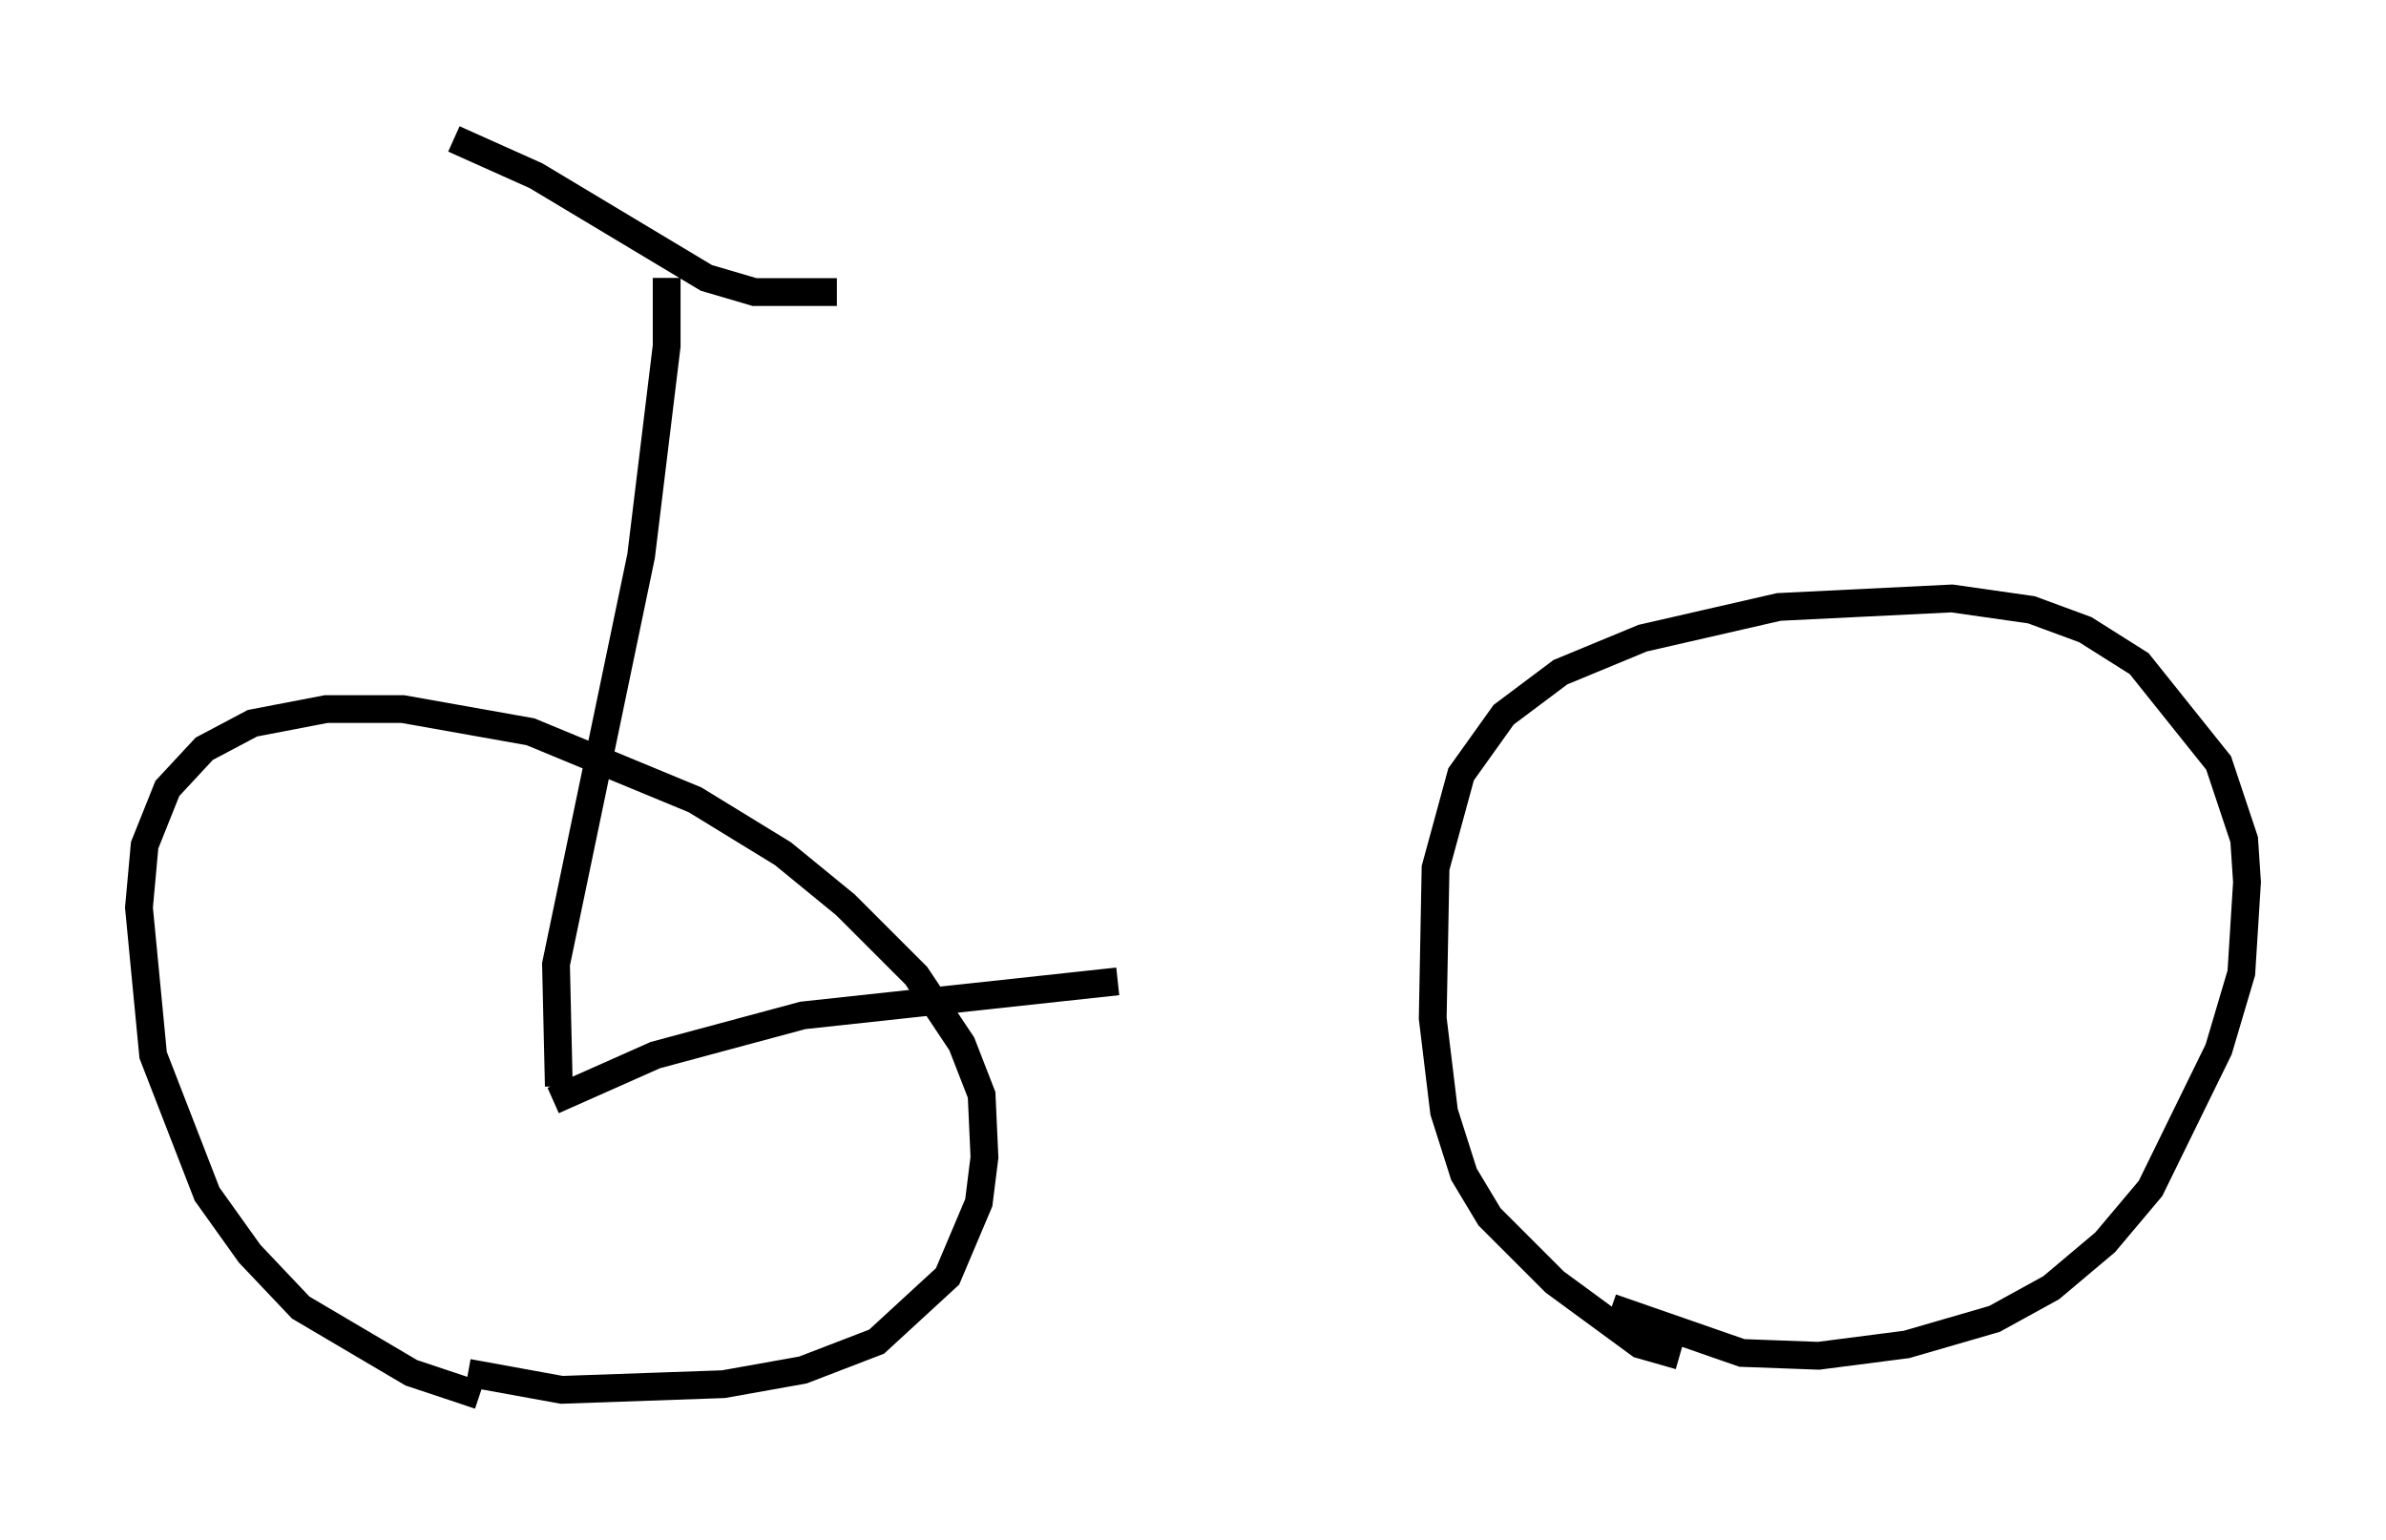 <?xml version="1.0" encoding="utf-8" ?>
<svg baseProfile="full" height="55.428" version="1.1" width="85.849" xmlns="http://www.w3.org/2000/svg" xmlns:ev="http://www.w3.org/2001/xml-events" xmlns:xlink="http://www.w3.org/1999/xlink"><defs /><rect fill="white" height="55.428" width="85.849" x="0" y="0" /><path d="M19.598, 50.428 m-2.348, -0.204 l-2.45, -0.817 -3.981, -2.348 l-1.838, -1.94 -1.531, -2.144 l-1.94, -5.002 -0.51, -5.308 l0.204, -2.246 0.817, -2.042 l1.327, -1.429 1.735, -0.919 l2.654, -0.51 2.756, 0.0 l4.594, 0.817 5.921, 2.45 l3.165, 1.94 2.246, 1.838 l2.552, 2.552 1.633, 2.45 l0.715, 1.838 0.102, 2.246 l-0.204, 1.633 -1.123, 2.654 l-2.552, 2.348 -2.654, 1.021 l-2.858, 0.51 -5.819, 0.204 l-3.369, -0.613 m43.59, -0.613 l-1.429, -0.408 -3.063, -2.246 l-2.348, -2.348 -0.919, -1.531 l-0.715, -2.246 -0.408, -3.369 l0.102, -5.41 0.919, -3.369 l1.531, -2.144 2.042, -1.531 l2.96, -1.225 4.9, -1.123 l6.227, -0.306 2.858, 0.408 l1.94, 0.715 1.94, 1.225 l2.858, 3.573 0.919, 2.756 l0.102, 1.531 -0.204, 3.267 l-0.817, 2.756 -2.45, 5.002 l-1.633, 1.94 -1.94, 1.633 l-2.042, 1.123 -3.165, 0.919 l-3.165, 0.408 -2.756, -0.102 l-4.696, -1.633 m-37.873, -7.963 l-0.102, -4.39 3.063, -14.7 l0.919, -7.554 0.0, -2.45 m-7.656, -5.002 l2.96, 1.327 6.125, 3.675 l1.735, 0.51 2.96, 0.0 m-10.208, 29.094 l3.675, -1.633 5.308, -1.429 l11.331, -1.225 " fill="none" stroke="black" stroke-width="1" /></svg>